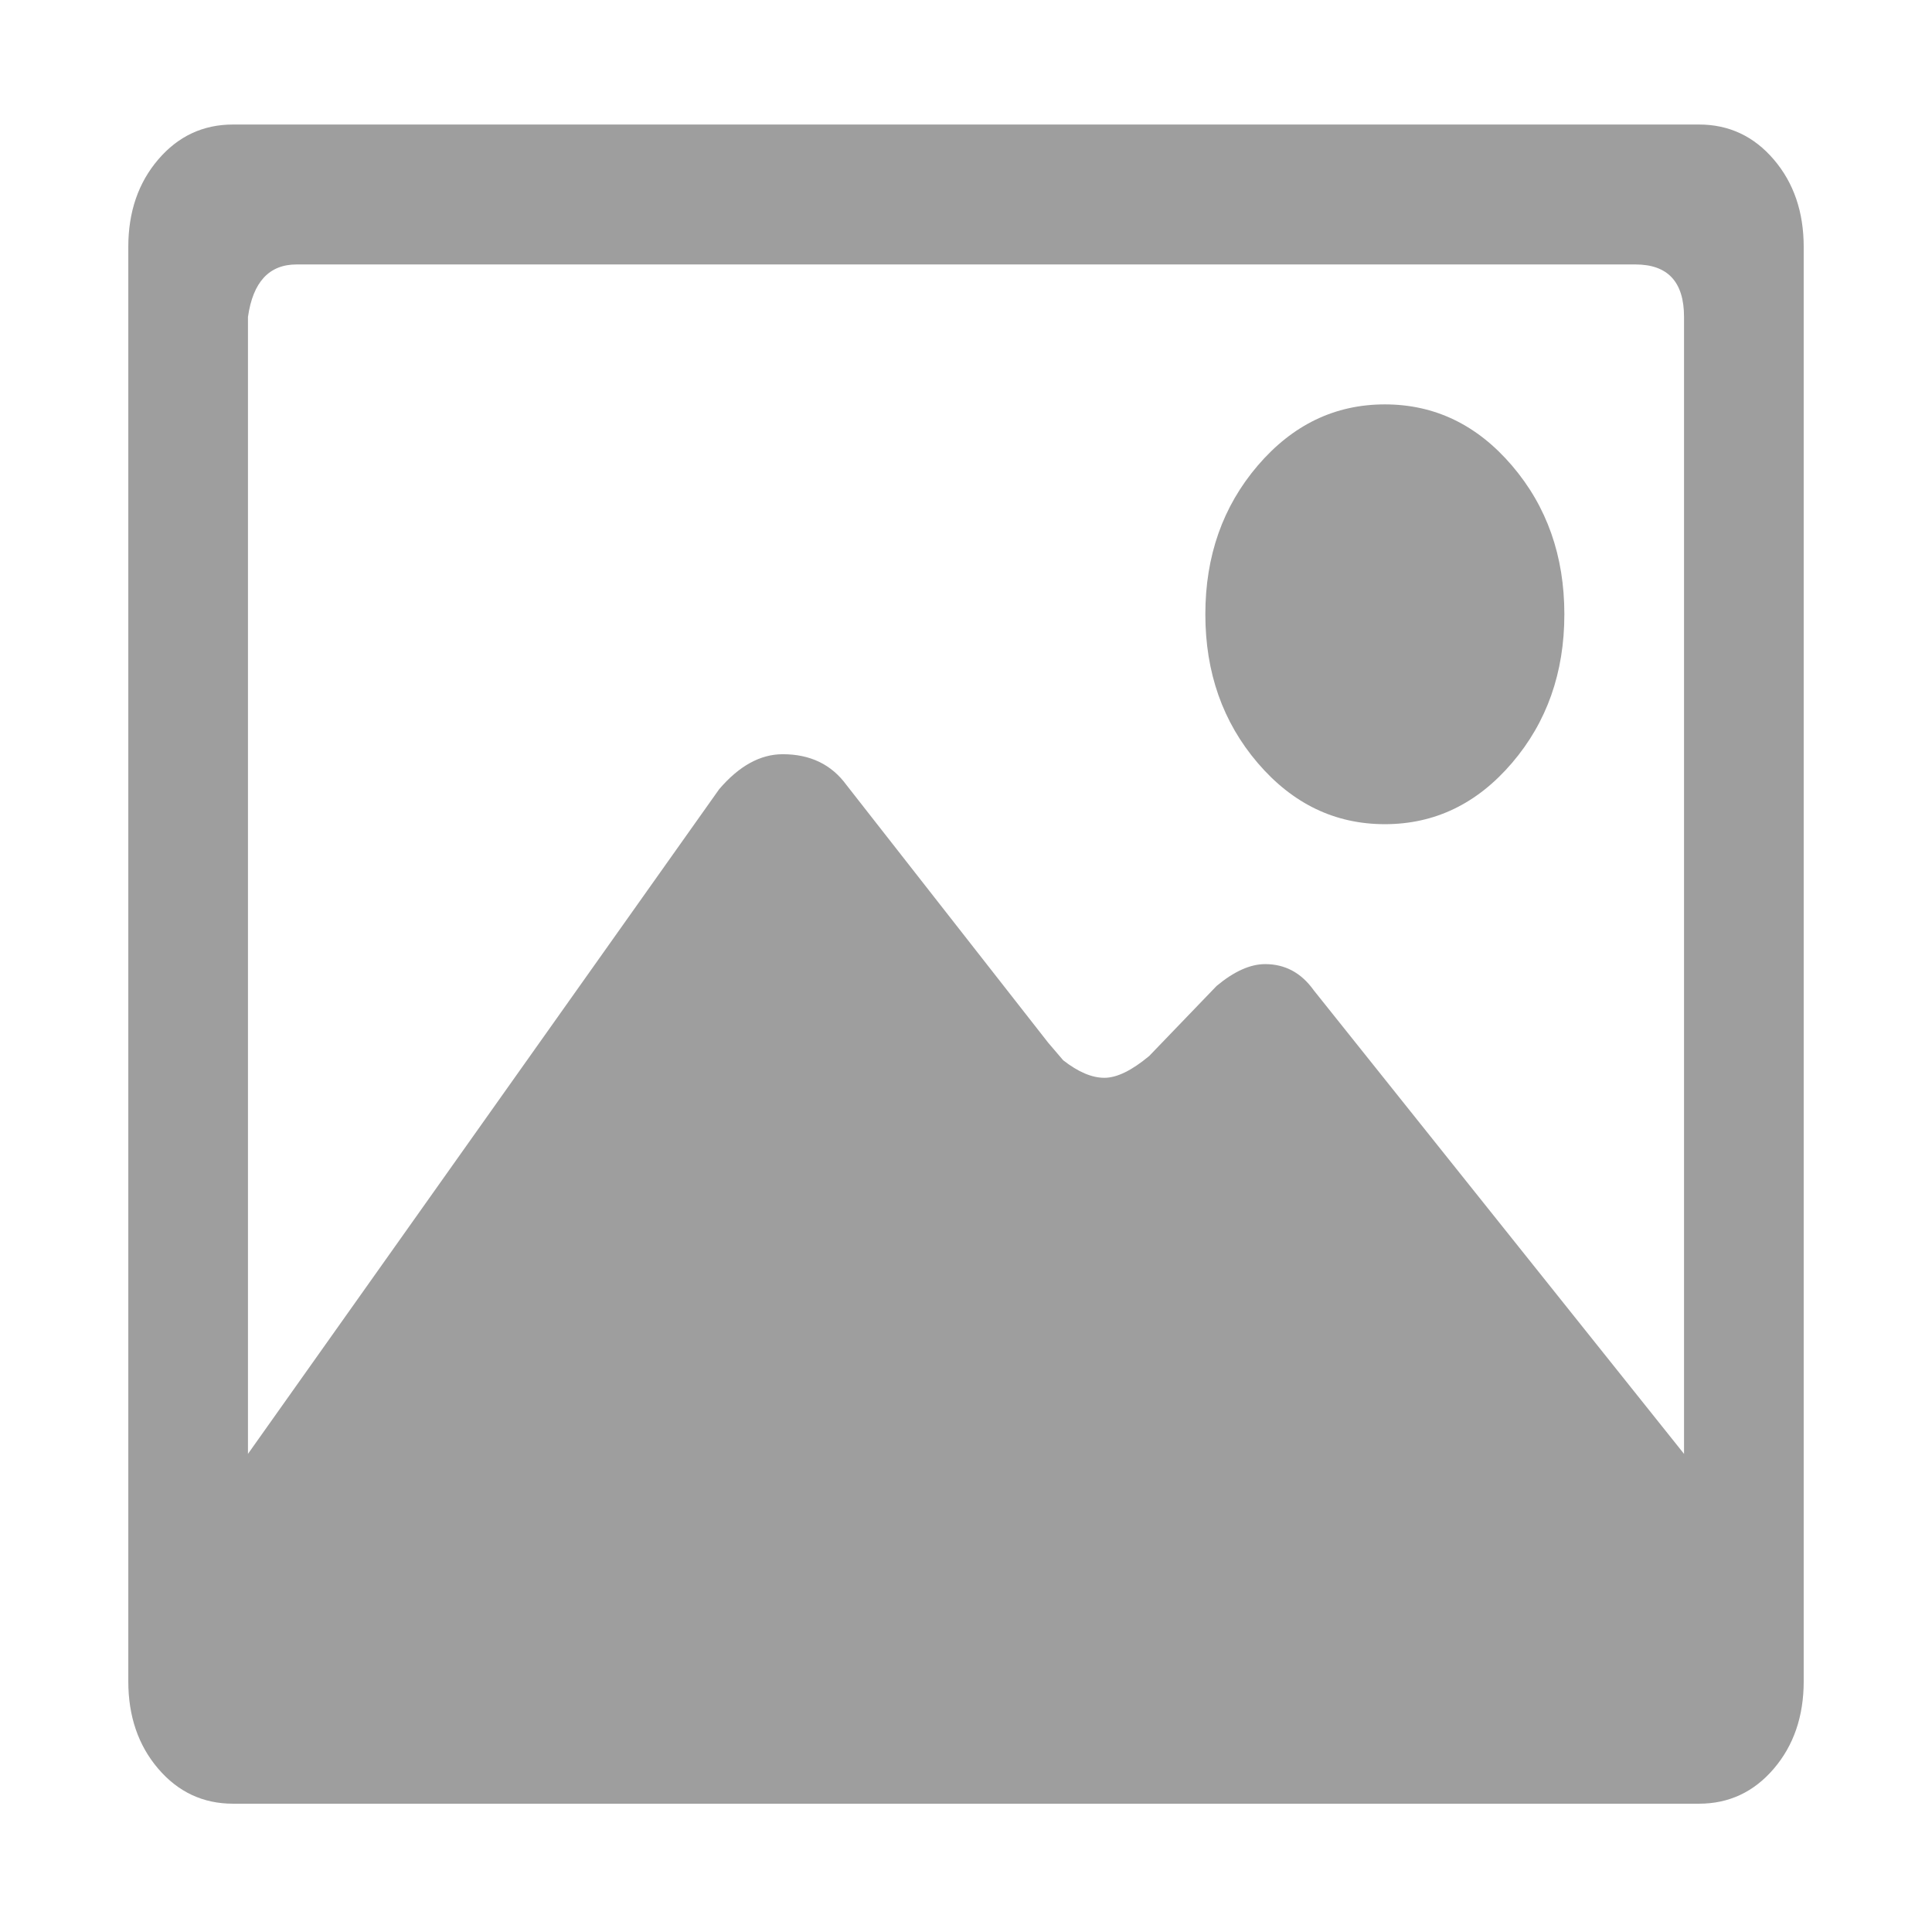<?xml version="1.0" encoding="UTF-8"?>
<svg width="512px" height="512px" viewBox="0 0 512 512" version="1.1" xmlns="http://www.w3.org/2000/svg" xmlns:xlink="http://www.w3.org/1999/xlink">
    <!-- Generator: Sketch 47 (45396) - http://www.bohemiancoding.com/sketch -->
    <title>image</title>
    <desc>Created with Sketch.</desc>
    <defs></defs>
    <g id="Page-1" stroke="none" stroke-width="1" fill="none" fill-rule="evenodd">
        <g id="image" fill="#9E9E9E">
            <g transform="translate(34, 33)" id="">
                <path d="M333,185.417 C319.786,185.417 308.554,180.009 299.304,169.193 C290.054,158.377 285.429,145.243 285.429,129.792 C285.429,114.34 290.054,101.207 299.304,90.391 C308.554,79.575 319.786,74.167 333,74.167 C346.214,74.167 357.446,79.575 366.696,90.391 C375.946,101.207 380.571,114.34 380.571,129.792 C380.571,145.243 375.946,158.377 366.696,169.193 C357.446,180.009 346.214,185.417 333,185.417 Z M416.25,0 C424.179,0 430.786,3.09 436.071,9.271 C441.357,15.451 444,23.177 444,32.448 L444,412.552 C444,421.823 441.357,429.549 436.071,435.729 C430.786,441.91 424.179,445 416.25,445 L27.75,445 C19.821,445 13.214,441.91 7.929,435.729 C2.643,429.549 0,421.823 0,412.552 L0,32.448 C0,23.177 2.643,15.451 7.929,9.271 C13.214,3.09 19.821,0 27.75,0 L416.25,0 Z M314.17,229.453 L412.286,352.292 L412.286,50.99 C412.286,41.719 407.991,37.083 399.402,37.083 L44.598,37.083 C37.33,37.083 33.036,41.719 31.714,50.99 L31.714,352.292 L156.589,176.146 C161.875,169.965 167.491,166.875 173.438,166.875 C180.705,166.875 186.321,169.579 190.286,174.987 L243.804,243.359 L247.768,247.995 C251.732,251.085 255.366,252.63 258.67,252.63 C261.973,252.63 265.937,250.699 270.562,246.836 L288.402,228.294 C293.027,224.431 297.321,222.5 301.286,222.5 C306.571,222.5 310.866,224.818 314.17,229.453 Z"></path>
            </g>
        </g>
    </g>
</svg>